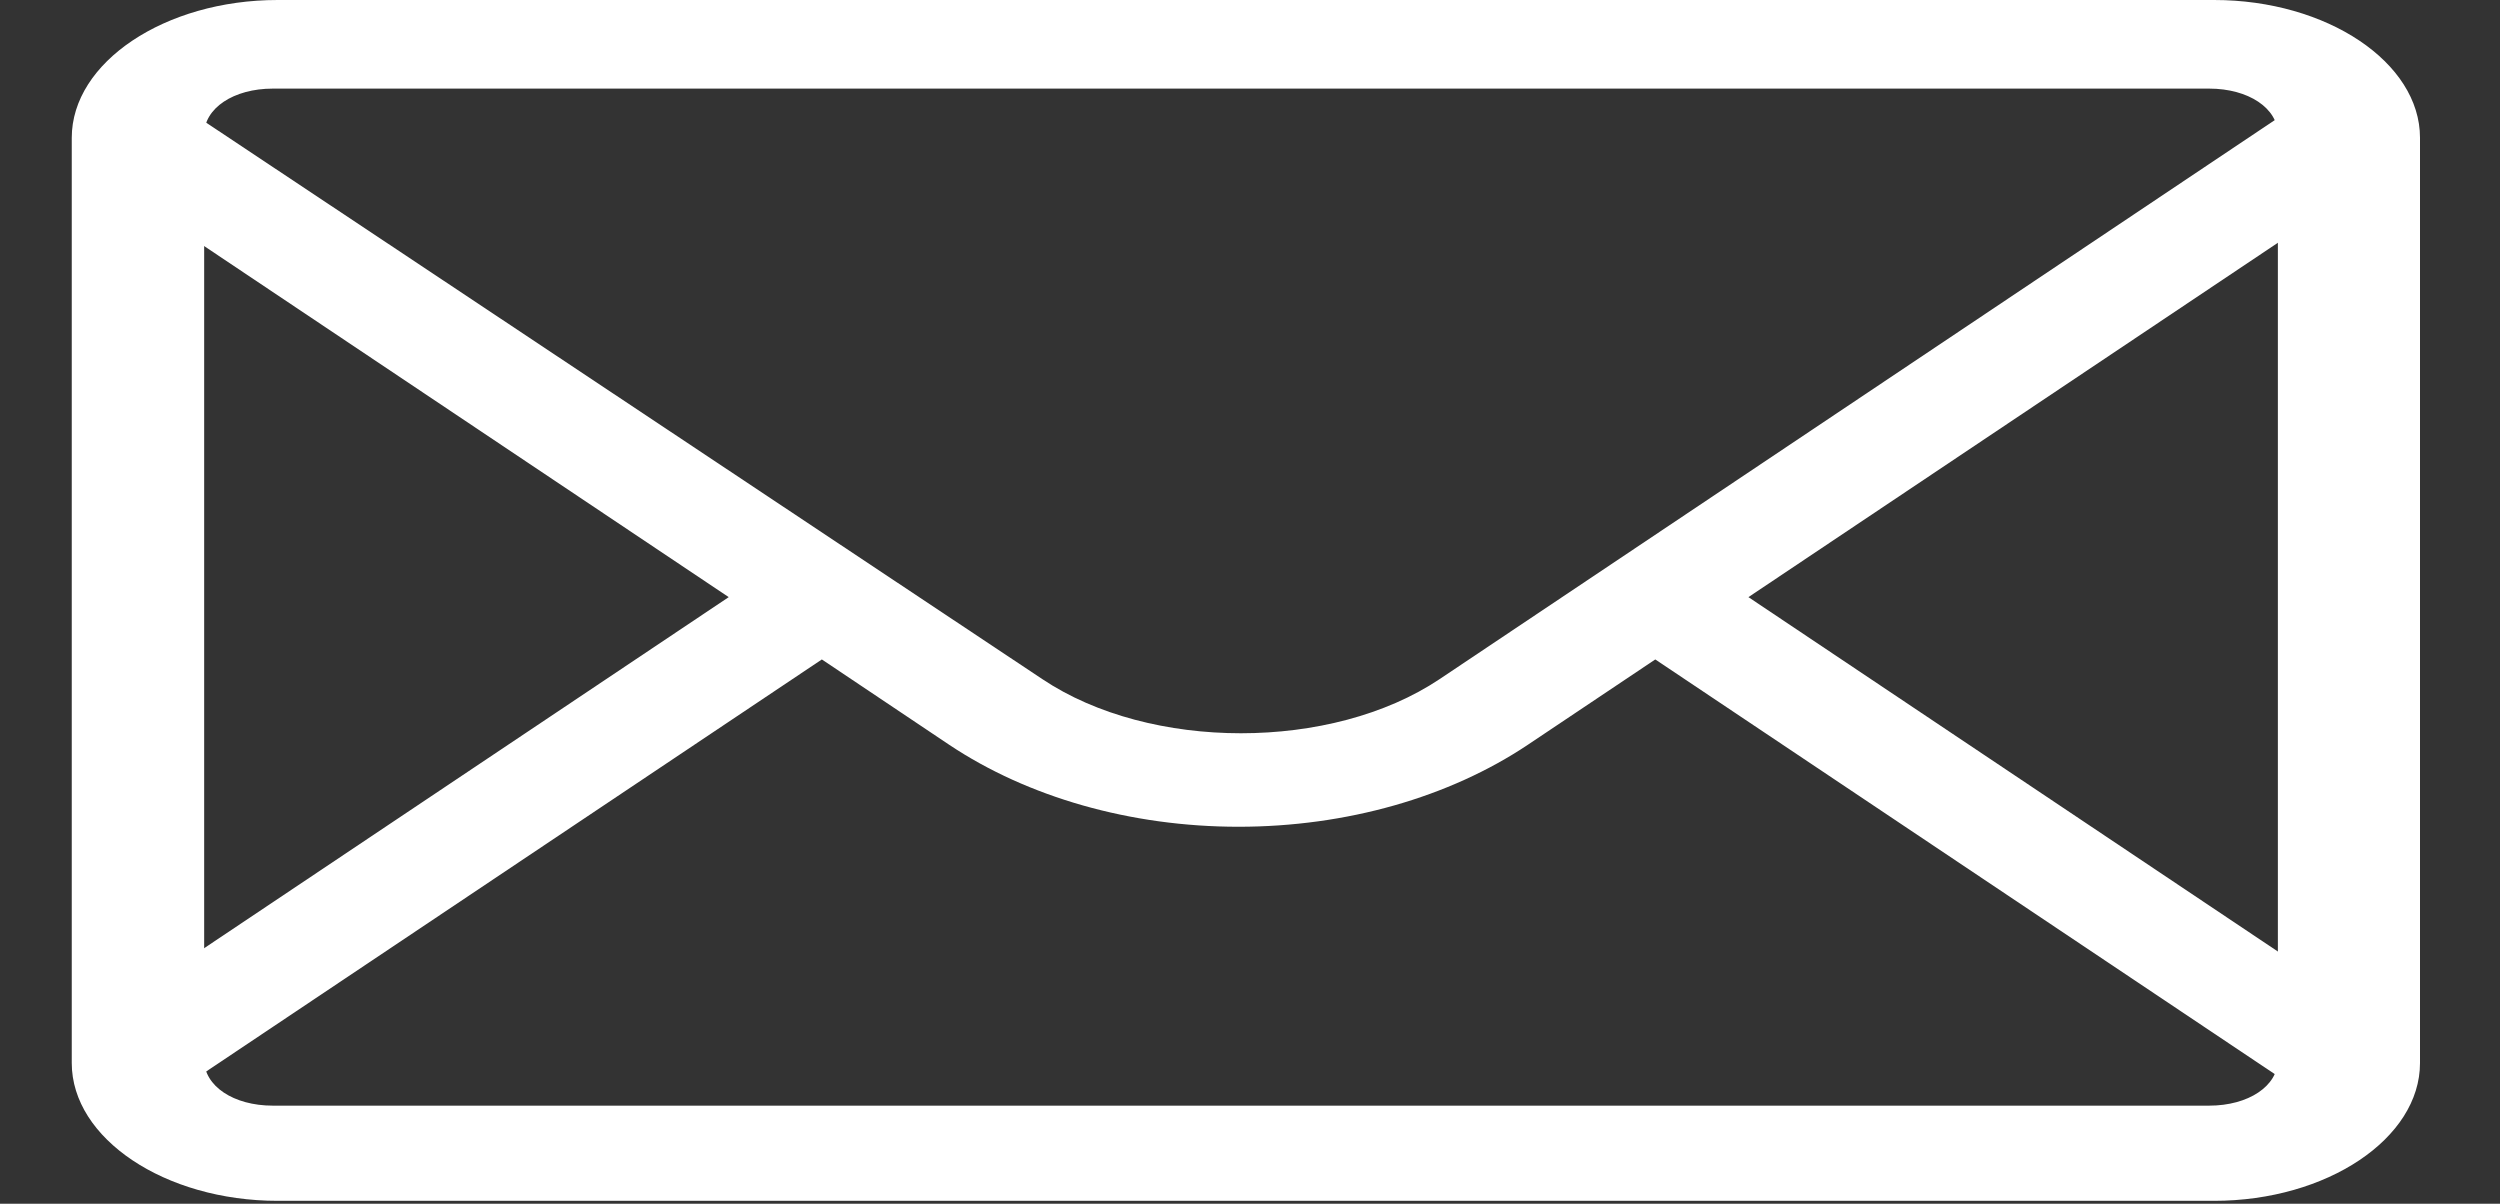 <svg width="27" height="13" viewBox="0 0 27 13" fill="none" xmlns="http://www.w3.org/2000/svg">
<rect x="0" y="0" width="27" height="13" fill="#333333" stroke="none"/>
<path d="M25.871 1.772L24.865 1.098L15.547 7.335C14.382 8.114 12.423 8.114 11.258 7.335L1.94 1.134L0.934 1.807L7.87 6.449L0.934 11.091L1.94 11.764L8.876 7.122L10.252 8.044C11.1 8.61 12.211 8.929 13.376 8.929C14.541 8.929 15.653 8.61 16.5 8.044L17.877 7.122L24.812 11.764L25.818 11.091L18.883 6.449L25.871 1.772Z" fill="white"/>
<path d="M23.912 12.969H2.999C1.781 12.969 0.775 12.296 0.775 11.481V1.488C0.775 0.673 1.781 0 2.999 0H23.912C25.13 0 26.136 0.673 26.136 1.488V11.481C26.136 12.296 25.13 12.969 23.912 12.969ZM2.946 0.957C2.522 0.957 2.205 1.169 2.205 1.453V11.445C2.205 11.729 2.522 11.941 2.946 11.941H23.859C24.283 11.941 24.601 11.729 24.601 11.445V1.453C24.601 1.169 24.283 0.957 23.859 0.957H2.946Z" fill="white"/>
</svg>
